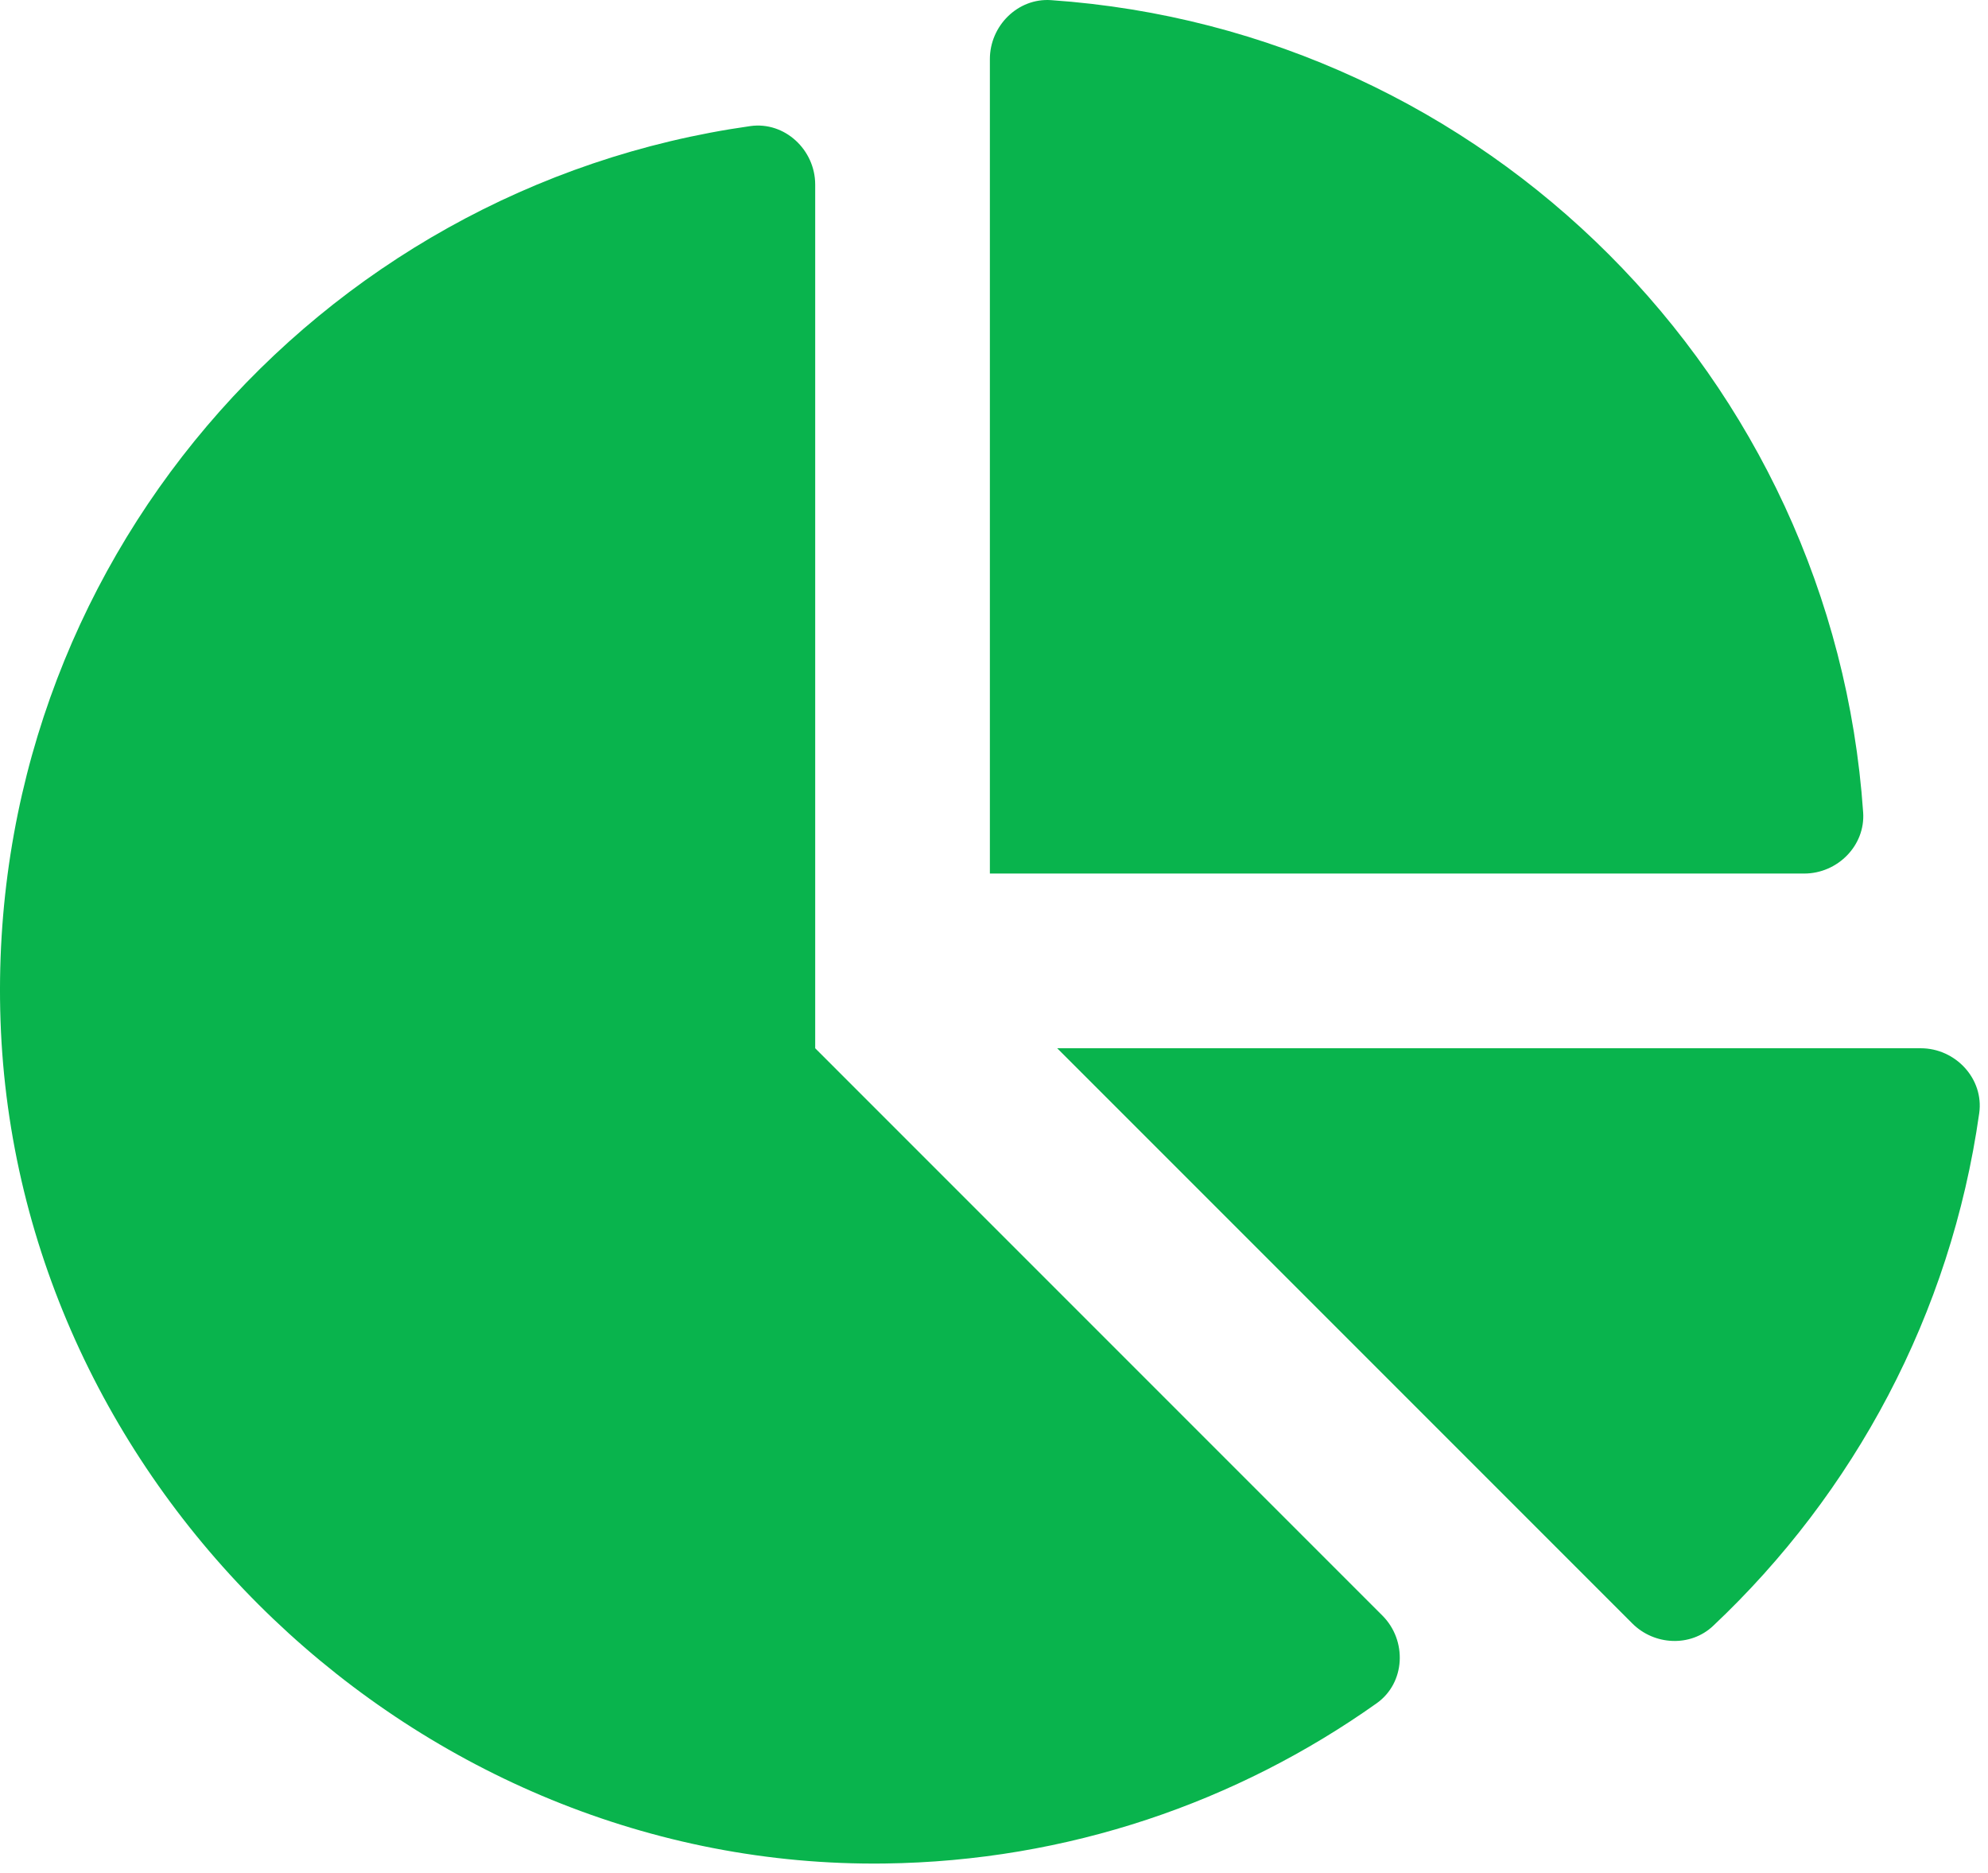 <svg width="190" height="179" viewBox="0 0 190 179" fill="none" xmlns="http://www.w3.org/2000/svg">
<path d="M183.574 100.169H101.041L156.006 155.134C158.107 157.235 161.564 157.406 163.724 155.371C177.185 142.69 186.443 125.595 189.16 106.378C189.626 103.087 186.896 100.169 183.574 100.169ZM178.068 77.631C175.202 36.081 142 2.879 100.45 0.013C97.278 -0.207 94.606 2.468 94.606 5.647V83.474H172.437C175.616 83.474 178.287 80.803 178.068 77.631ZM77.911 100.169V17.636C77.911 14.315 74.993 11.584 71.706 12.05C30.257 17.908 -1.425 54.119 0.049 97.516C1.566 142.084 39.94 178.633 84.53 178.073C102.06 177.854 118.258 172.205 131.576 162.759C134.323 160.811 134.504 156.766 132.122 154.383L77.911 100.169Z" fill="#09B44D"/>
</svg>
